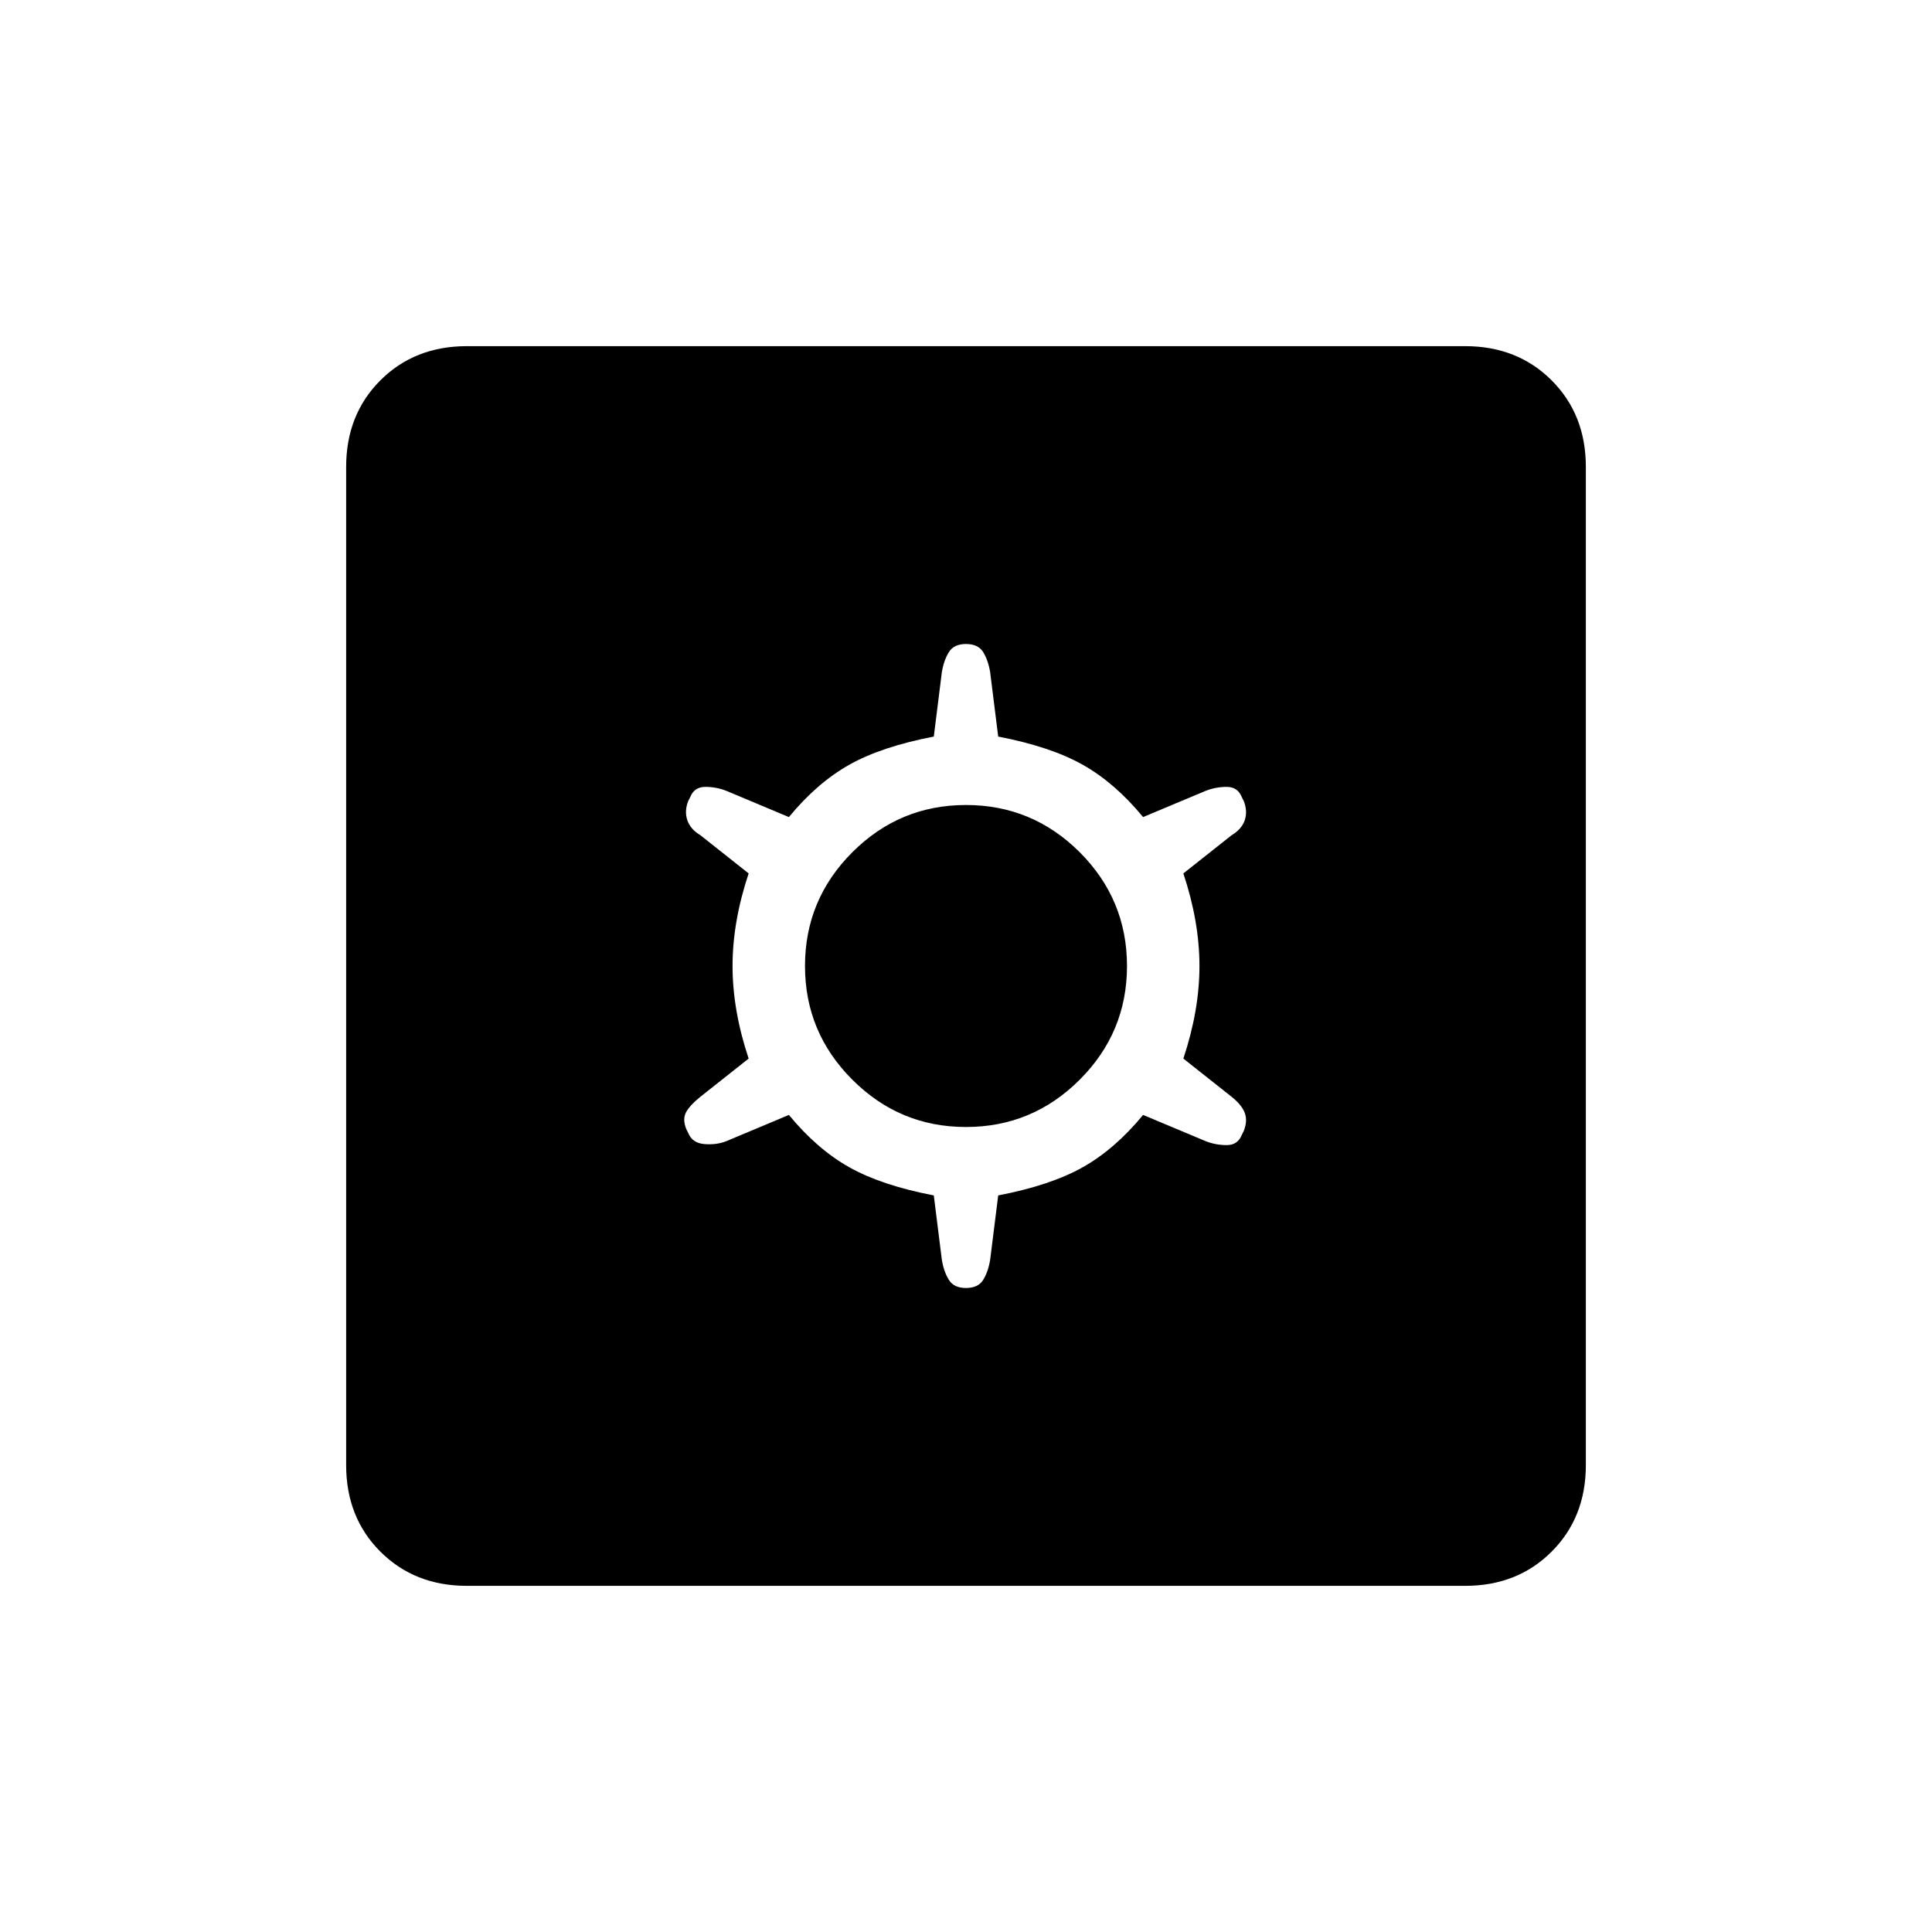 <svg xmlns="http://www.w3.org/2000/svg" height="24" width="24"><path d="M5.8 19.7q-.65 0-1.075-.425Q4.3 18.85 4.3 18.2V5.8q0-.65.425-1.075Q5.15 4.3 5.8 4.3h12.4q.65 0 1.075.425.425.425.425 1.075v12.4q0 .65-.425 1.075-.425.425-1.075.425ZM12 16q.15 0 .213-.1.062-.1.087-.25l.1-.8q.65-.125 1.05-.35.4-.225.75-.65l.775.325q.125.05.263.05.137 0 .187-.125l.025-.05q.05-.125.013-.225-.038-.1-.163-.2l-.6-.475q.2-.6.2-1.15 0-.55-.2-1.15l.6-.475q.125-.075.163-.187.037-.113-.013-.238l-.025-.05q-.05-.125-.187-.125-.138 0-.263.05l-.775.325q-.35-.425-.75-.65-.4-.225-1.05-.35l-.1-.8q-.025-.15-.087-.25Q12.15 8 12 8t-.212.1q-.063.1-.088.25l-.1.8q-.65.125-1.05.35-.4.225-.75.65l-.775-.325q-.125-.05-.263-.05-.137 0-.187.125l-.025.05q-.05.125-.012.238.037.112.162.187l.6.475q-.2.6-.2 1.15 0 .55.2 1.15l-.6.475q-.125.1-.175.187-.05.088 0 .213l.025.05q.05.125.2.137.15.013.275-.037l.775-.325q.35.425.75.65.4.225 1.05.35l.1.8q.025.15.088.25.062.1.212.1Zm0-2q-.825 0-1.412-.588Q10 12.825 10 12t.588-1.413Q11.175 10 12 10t1.413.587Q14 11.175 14 12q0 .825-.587 1.412Q12.825 14 12 14Z"/></svg>